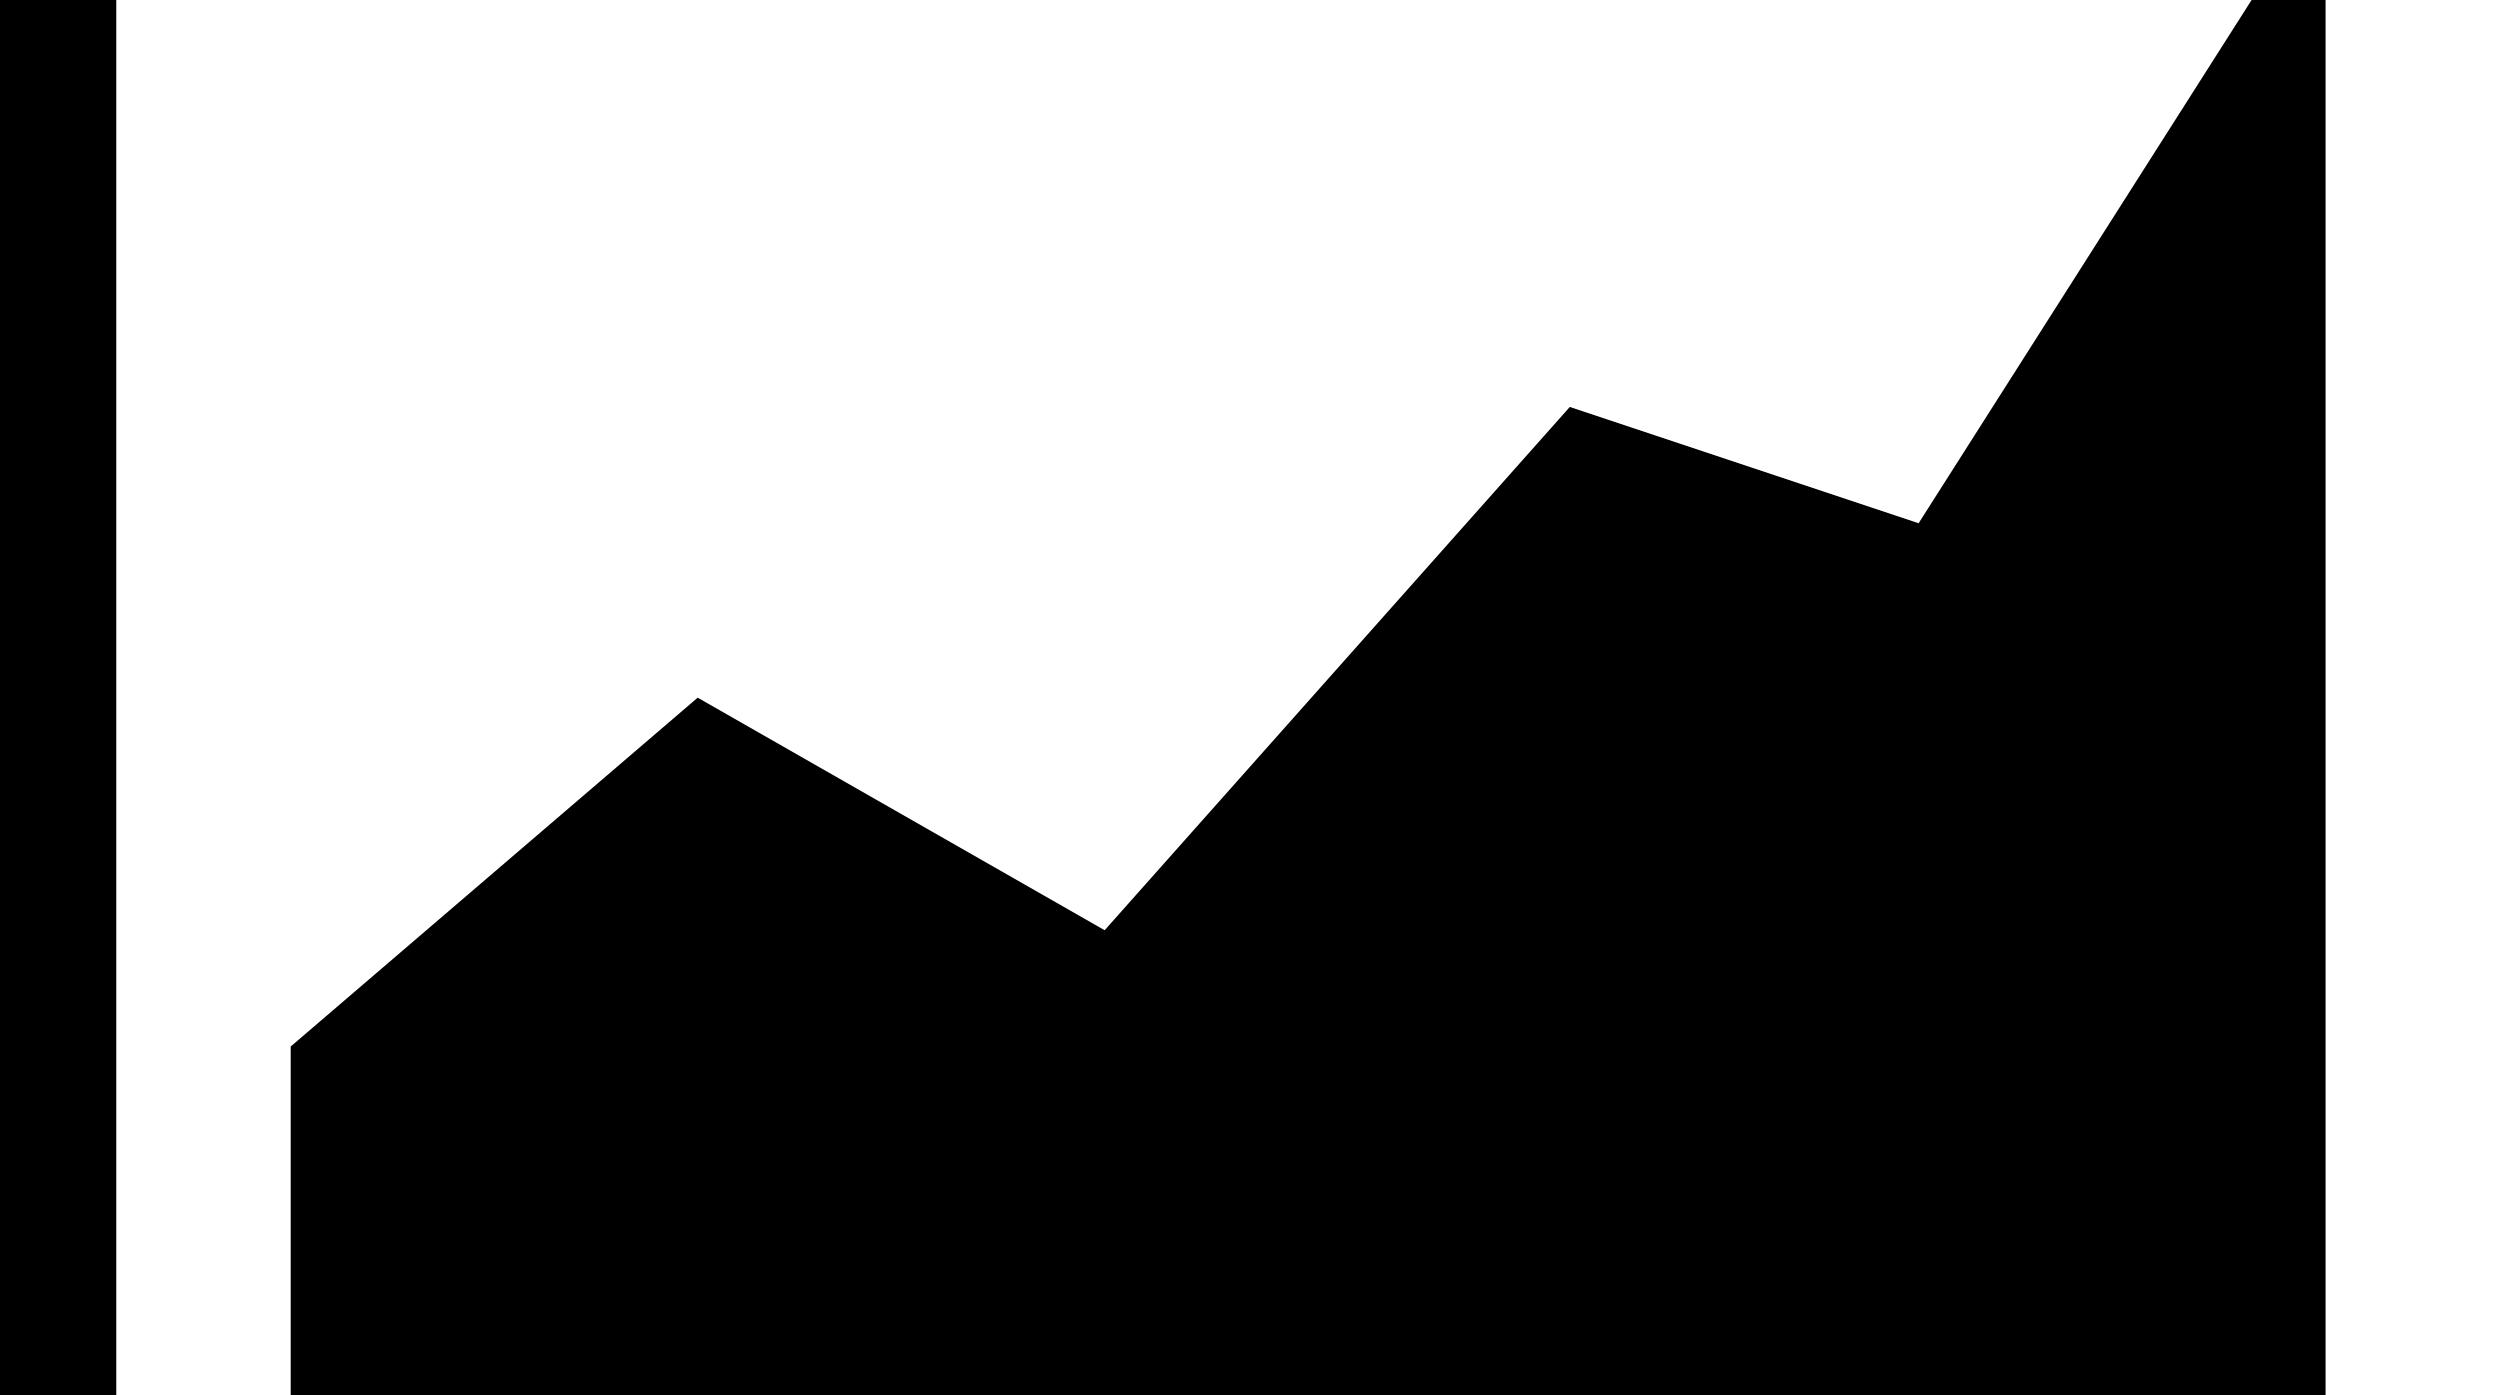 <svg width="2150" height="1200" viewBox="0 0 2150 1200" xmlns="http://www.w3.org/2000/svg"><path d="M2000 1300H250V900l350-300 350 200 400-450 300 100 350-550v1400zm100 150H100V-300a50 50 0 00-100 0v1800a50 50 0 0050 50h2050a50 50 0 000-100z" fill-rule="evenodd"/></svg>